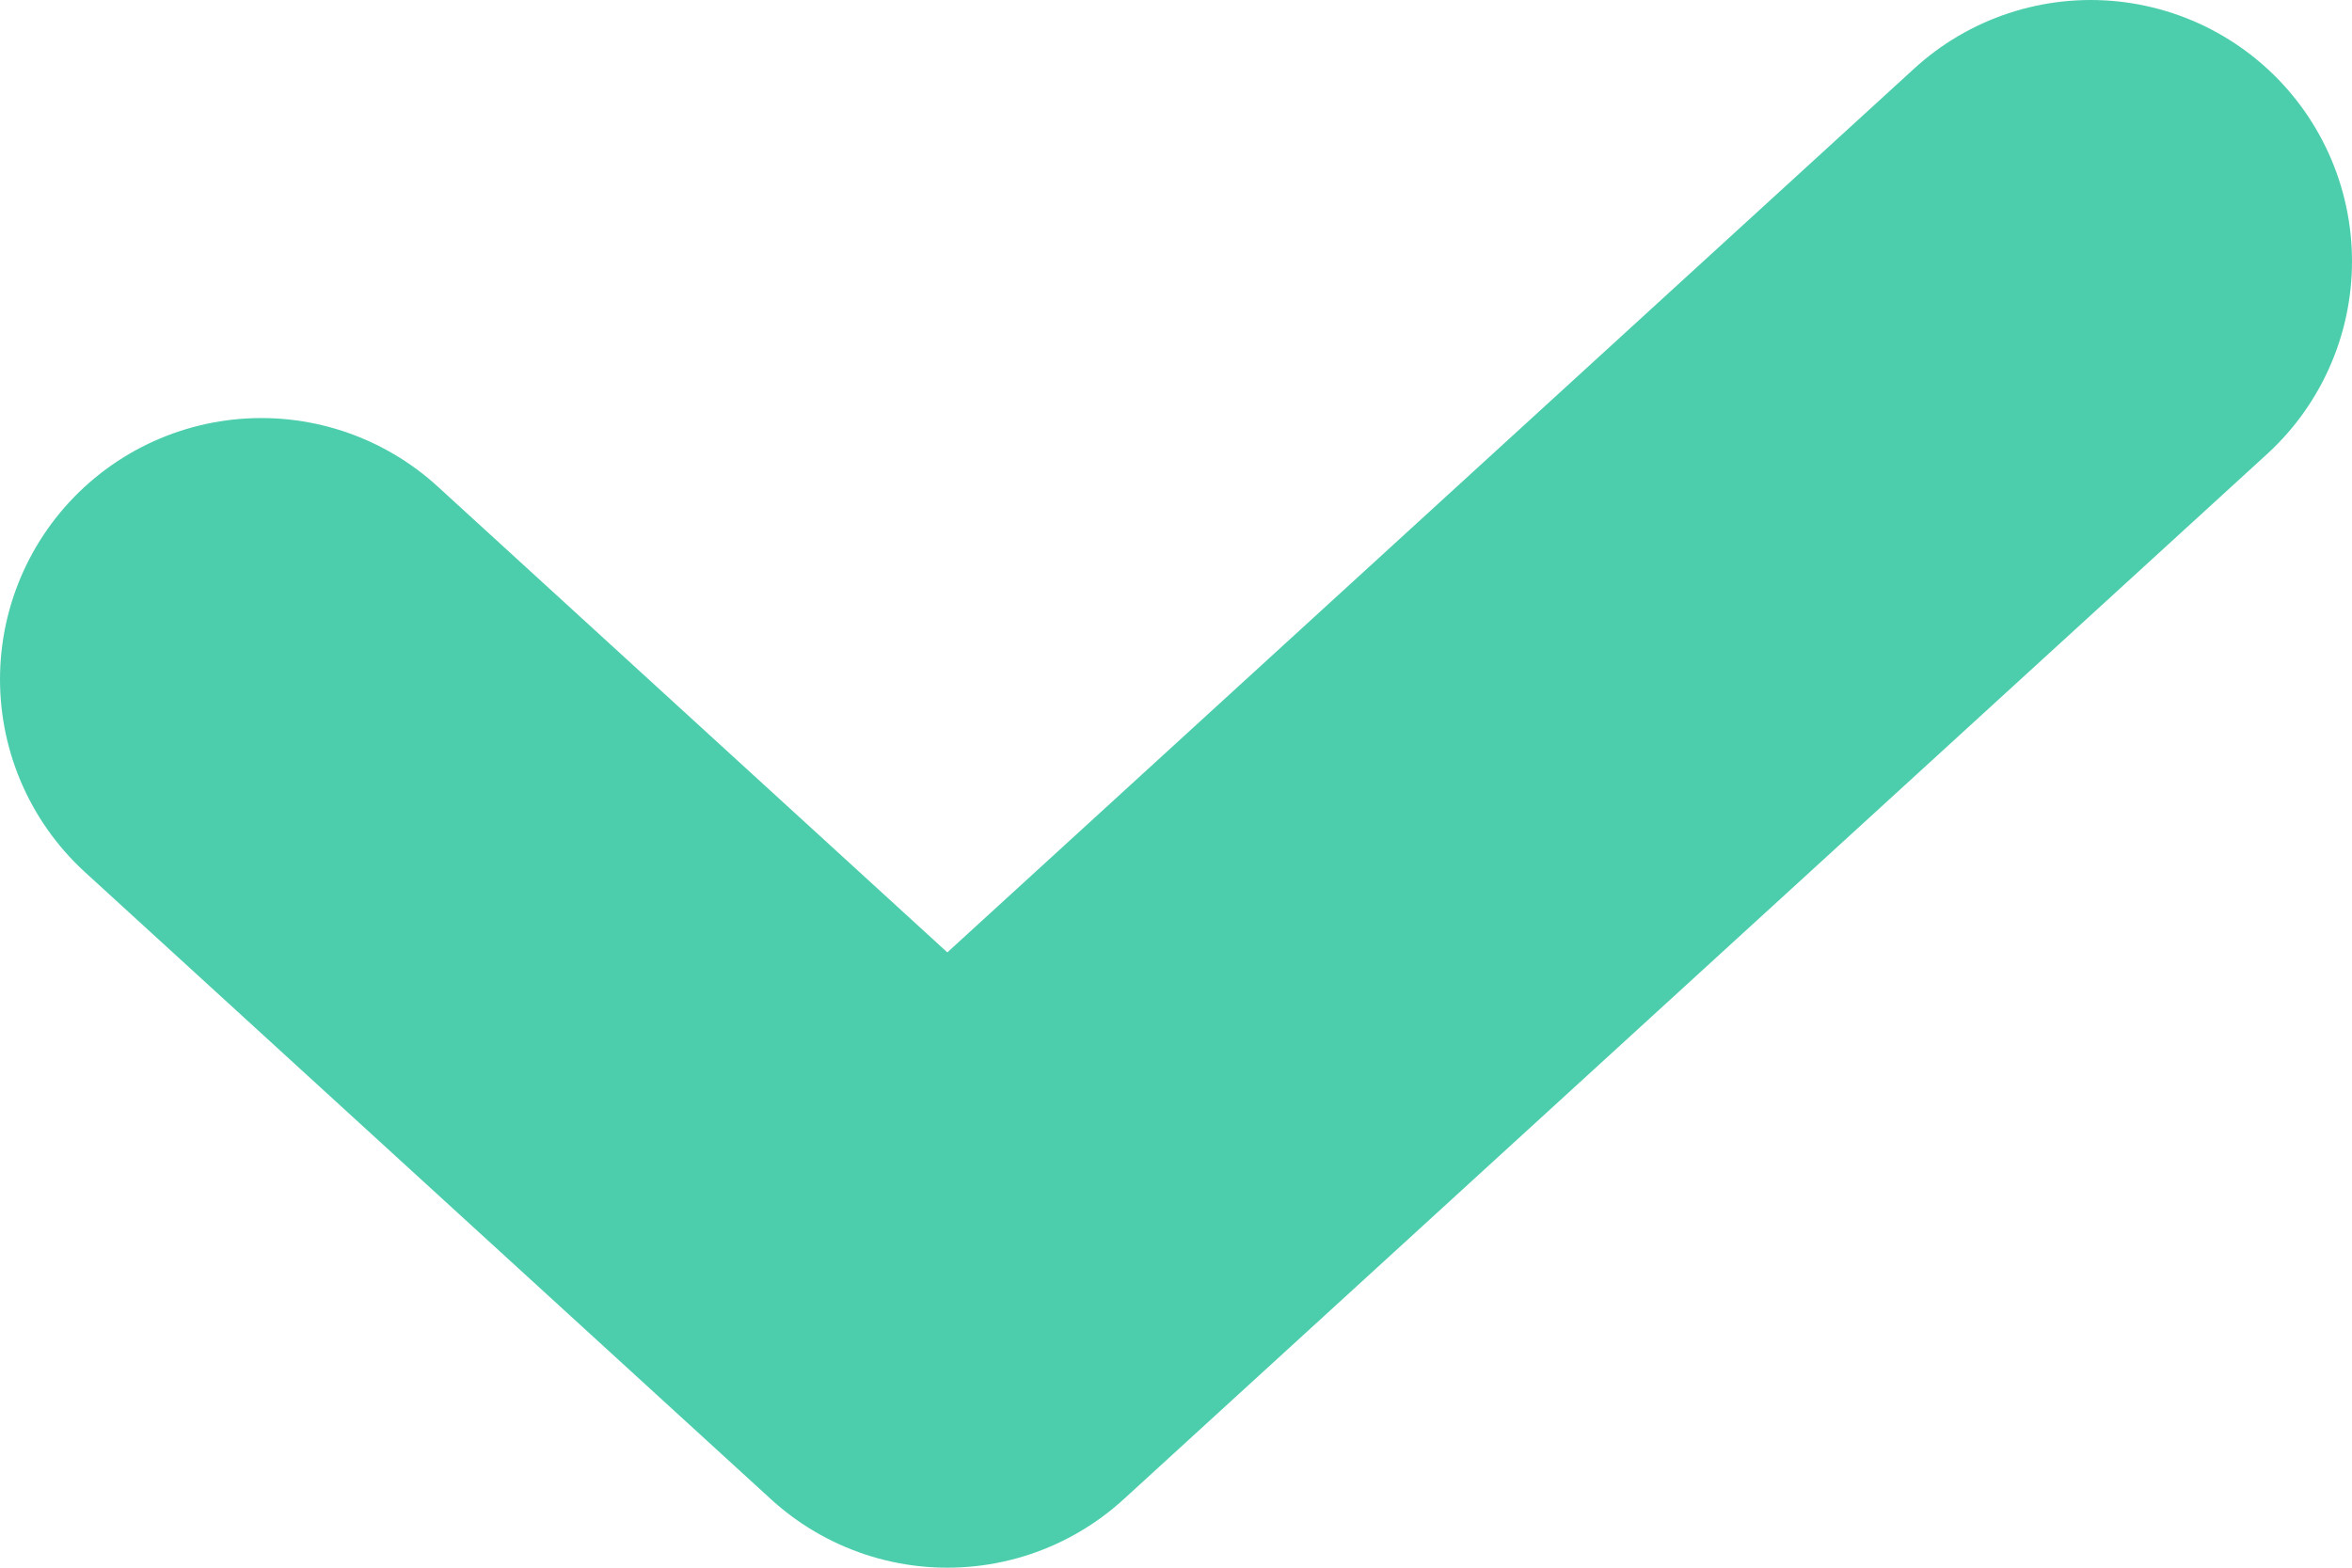<svg width="9" height="6" viewBox="0 0 9 6" fill="none" xmlns="http://www.w3.org/2000/svg">
<path d="M1 2.6L3.625 5L8 1" stroke="#4CCEAC" stroke-width="2" stroke-linecap="round" stroke-linejoin="round"/>
</svg>
